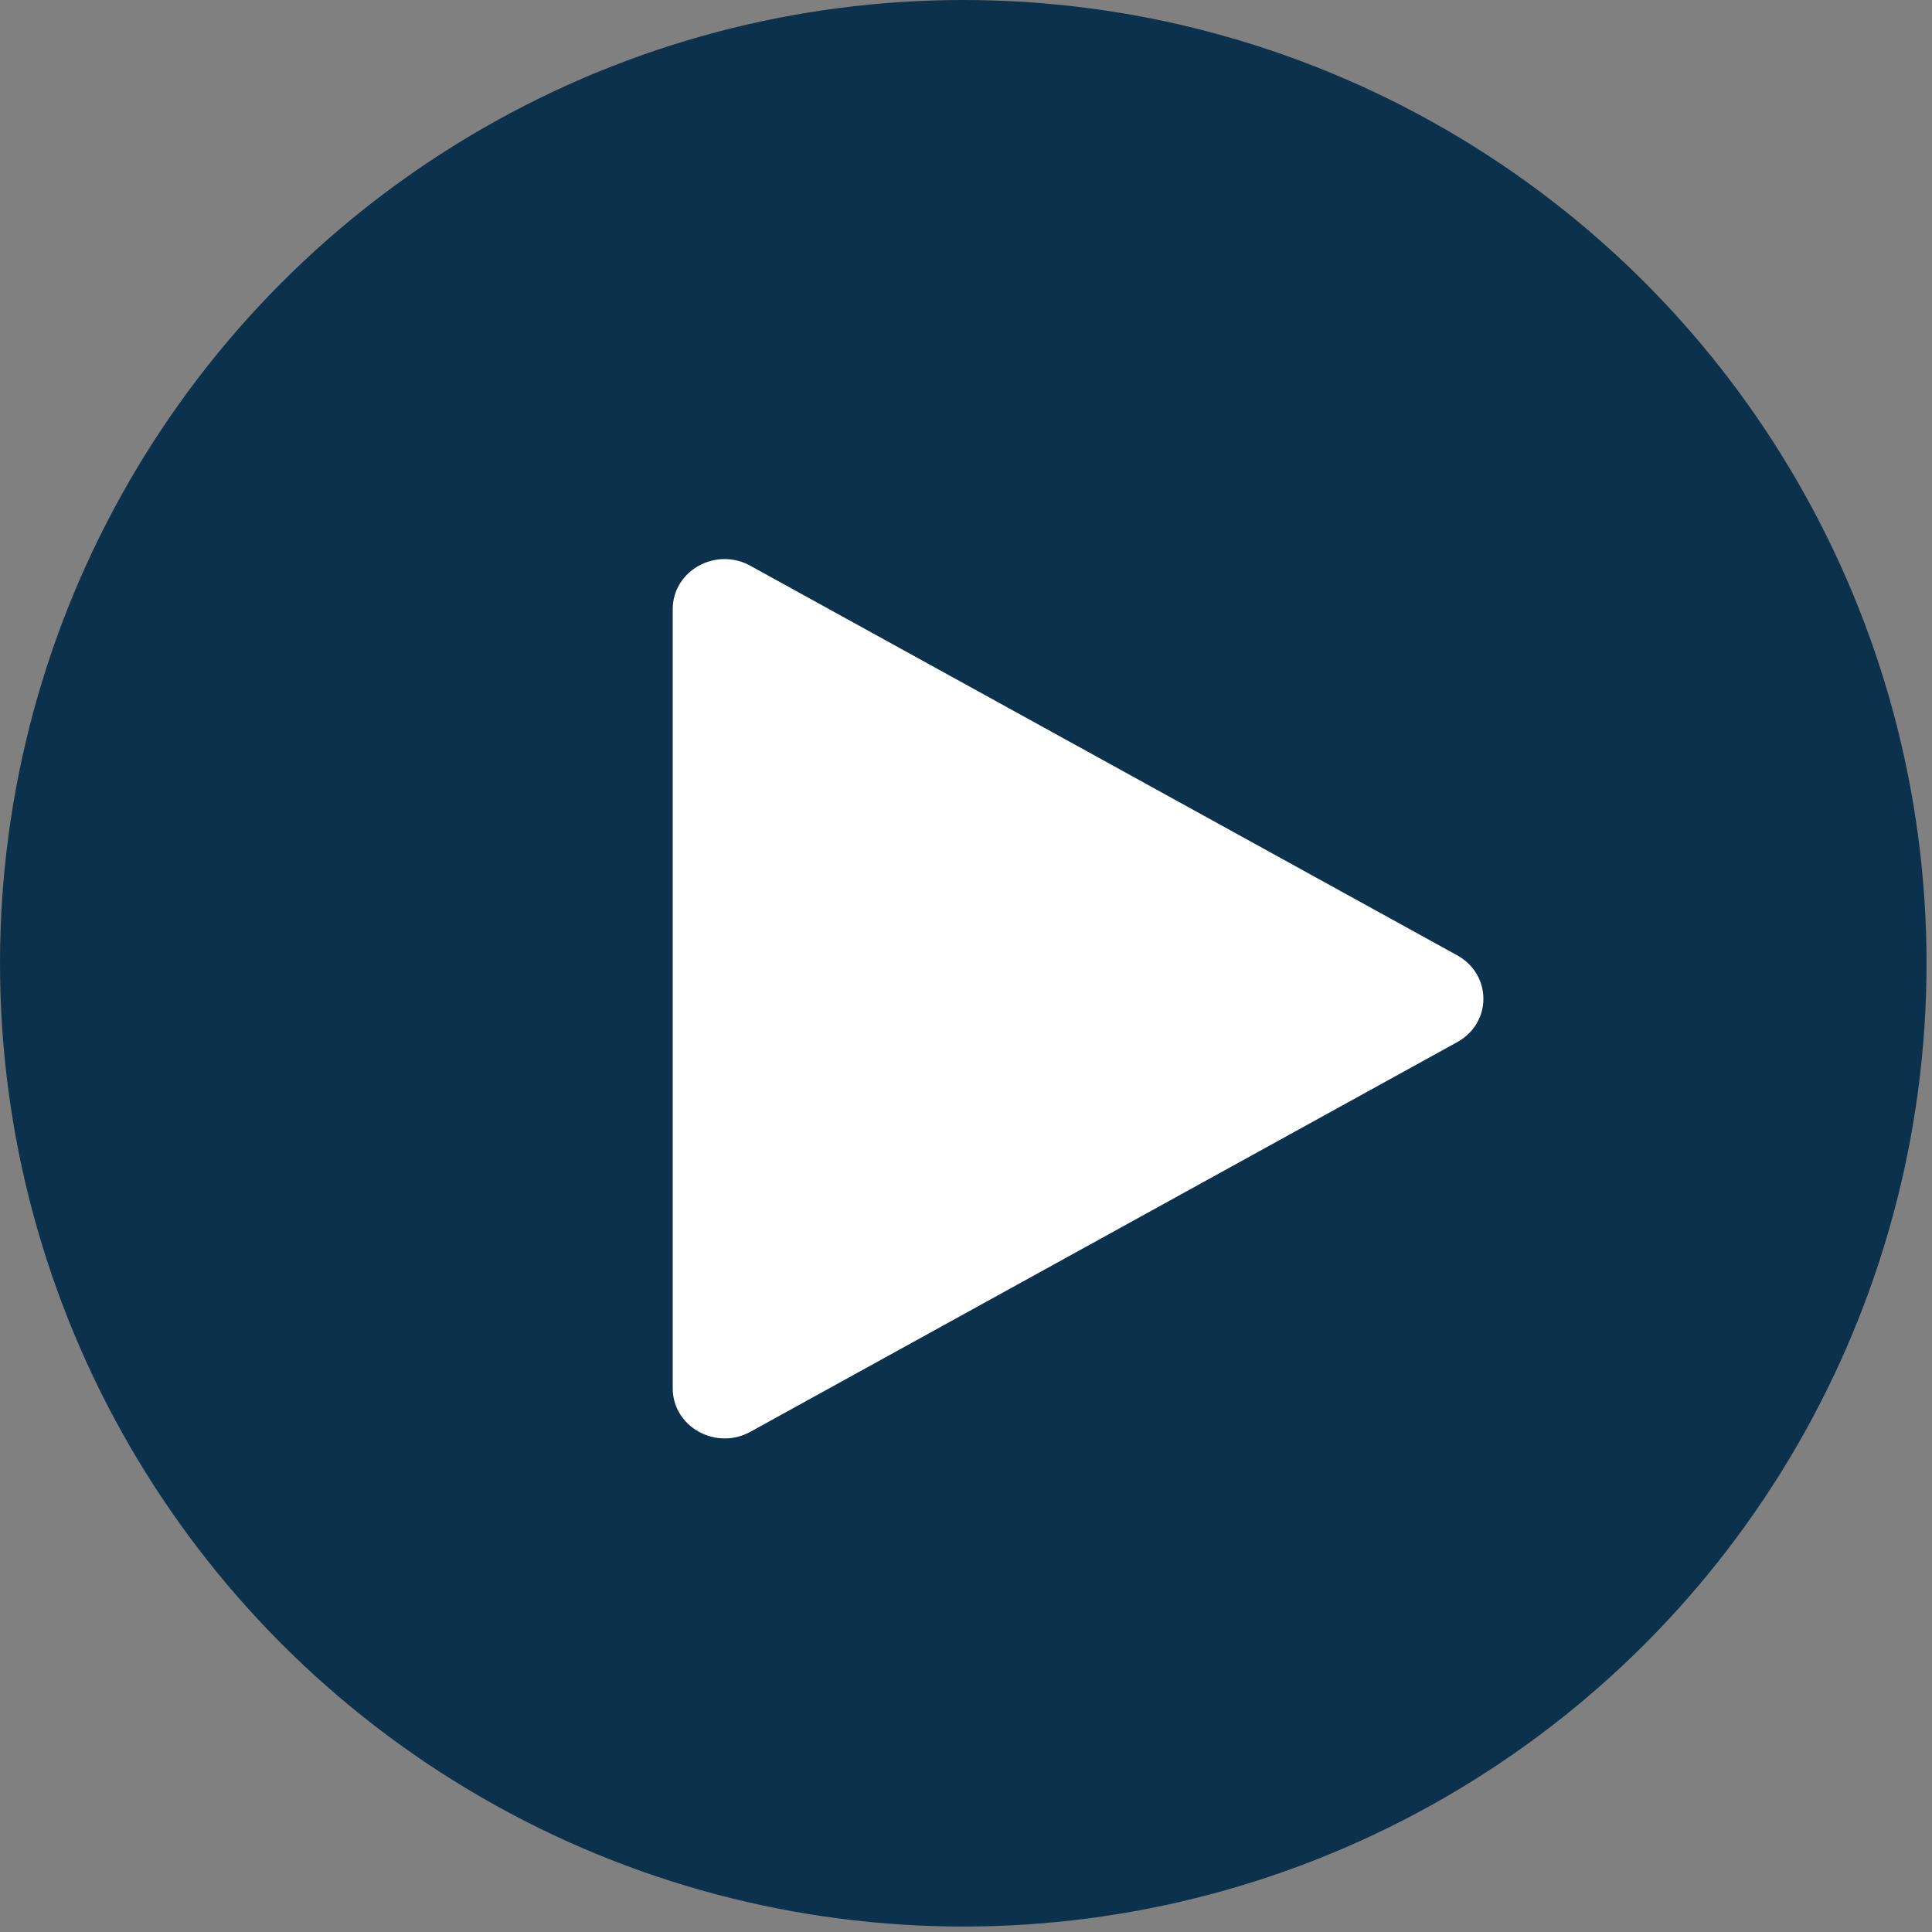 <svg width="17" height="17" viewBox="0 0 17 17" fill="none" xmlns="http://www.w3.org/2000/svg">
<rect x="0" y="0" width="17" height="17" fill="#808080" stroke="none"/>
<g id="Group 125">
<circle id="Ellipse 4" cx="8.476" cy="8.476" r="8.476" fill="#0C314D"/>
<g id="Layer_4_copy">
<path id="Vector" d="M6.564 5.049L12.784 8.477C13.035 8.616 13.035 8.961 12.784 9.099L6.564 12.528C6.314 12.666 6 12.493 6 12.217V5.36C6 5.083 6.313 4.91 6.564 5.049Z" fill="white"/>
<path id="Vector_2" d="M12.784 8.477L6.565 5.049C6.527 5.028 6.488 5.016 6.449 5.009L12.462 8.324C12.713 8.462 12.713 8.807 12.462 8.946L6.242 12.374C6.186 12.405 6.127 12.418 6.069 12.421C6.174 12.565 6.385 12.627 6.565 12.528L12.784 9.099C13.035 8.961 13.035 8.615 12.784 8.477Z" fill="white"/>
<path id="Vector_3" d="M6.564 5.049L12.784 8.477C13.035 8.616 13.035 8.961 12.784 9.099L6.564 12.528C6.314 12.666 6 12.493 6 12.217V5.36C6 5.083 6.313 4.91 6.564 5.049Z" stroke="white" stroke-width="0.161" stroke-miterlimit="10"/>
</g>
</g>
</svg>
